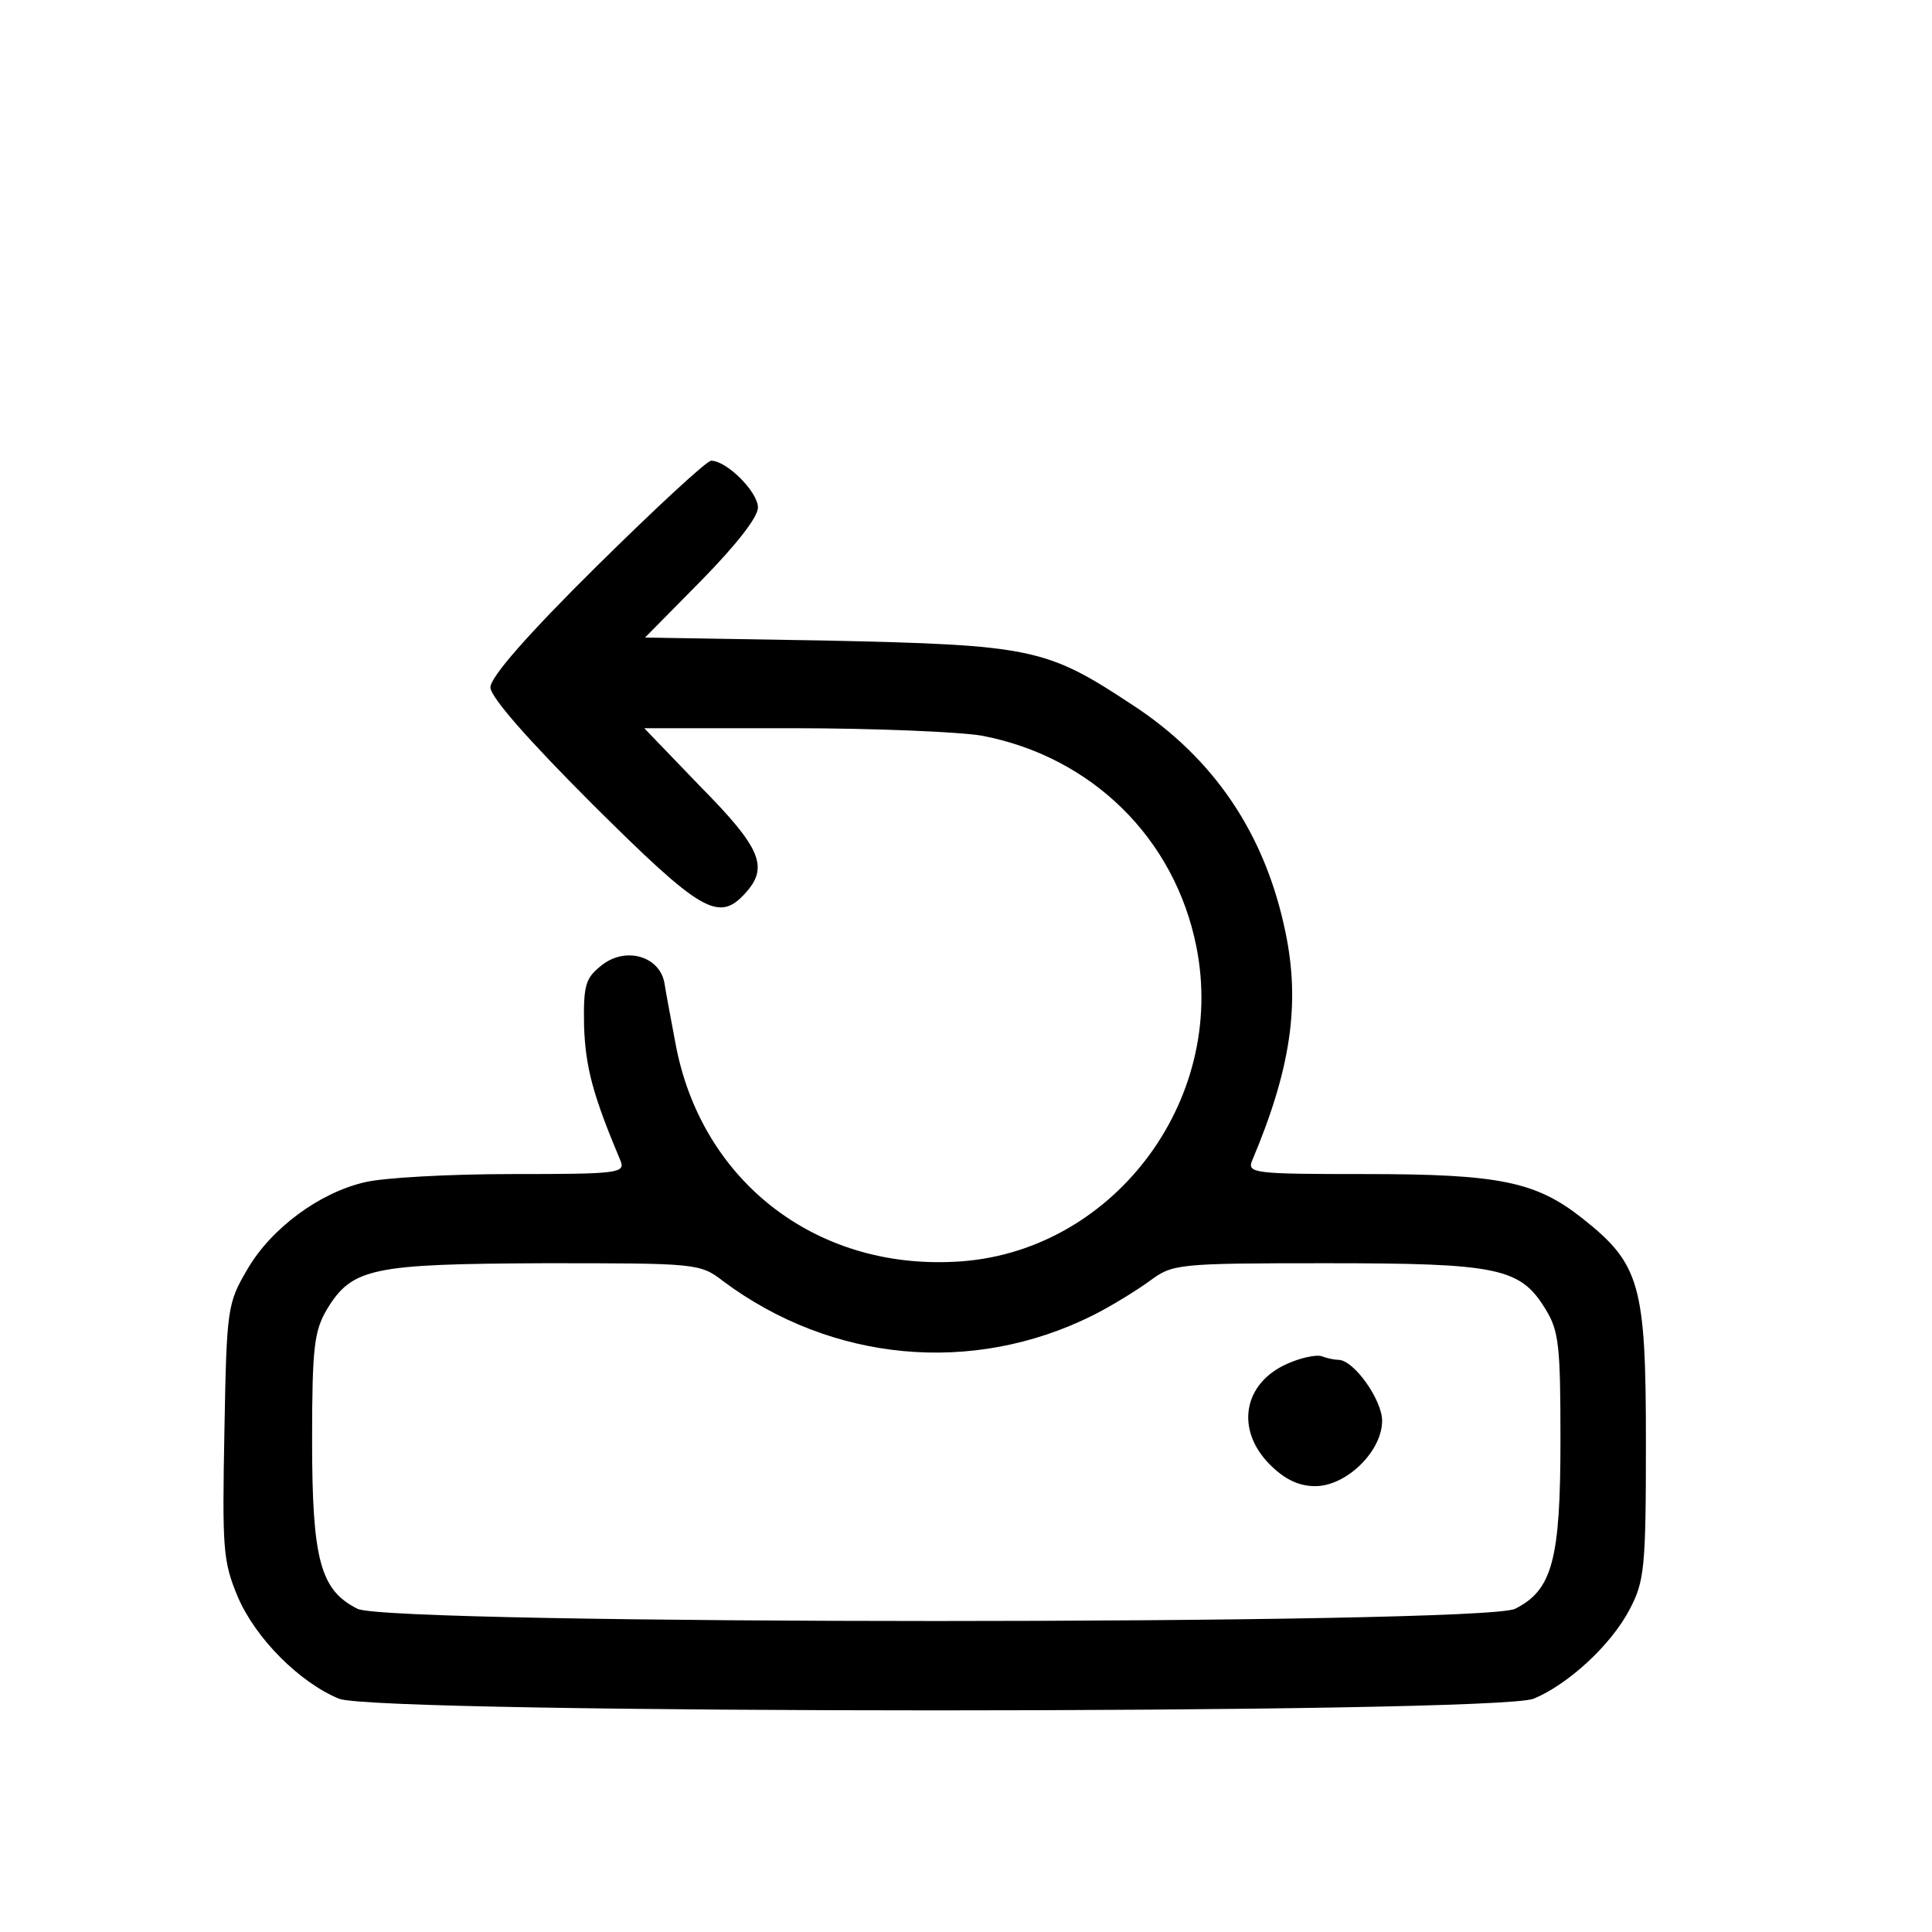 <svg version="1.0" xmlns="http://www.w3.org/2000/svg"
 width="32px" height="32px" viewBox="0 0 250 260"
 preserveAspectRatio="xMidYMid meet">

    <g transform="translate(0,260) scale(0.1,-0.1)" fill="#000000" stroke="none">
    <path d="M753 1838 c-92 -91 -143 -149 -143 -163 0 -13 50 -70 138 -158 145
    -144 169 -159 205 -119 32 35 21 61 -60 143 l-76 79 200 0 c110 0 225 -5 254
    -10 148 -28 260 -138 289 -284 42 -209 -115 -414 -325 -424 -189 -10 -342 110
    -376 294 -6 32 -13 69 -15 82 -7 35 -51 48 -83 24 -23 -18 -26 -26 -25 -83 2
    -56 12 -93 49 -181 7 -17 -4 -18 -146 -18 -85 0 -174 -5 -198 -11 -61 -14
    -126 -62 -158 -117 -27 -46 -28 -52 -31 -218 -3 -159 -2 -175 18 -223 24 -56
    83 -115 136 -137 49 -21 1558 -21 1608 0 46 19 104 72 129 120 20 38 22 55 22
    226 0 211 -8 239 -85 300 -63 50 -112 60 -293 60 -148 0 -159 1 -152 18 52
    123 65 211 45 307 -27 132 -96 235 -207 307 -115 76 -135 80 -412 86 l-243 4
    76 77 c47 48 76 85 76 98 0 21 -42 63 -63 63 -6 0 -75 -64 -154 -142z m170
    -962 c146 -109 336 -127 498 -46 24 12 58 33 76 46 31 23 36 24 238 24 231 0
    261 -6 295 -62 18 -29 20 -50 20 -176 0 -161 -11 -202 -61 -227 -42 -22 -1516
    -22 -1558 0 -50 25 -61 66 -61 227 0 126 3 147 20 176 34 56 61 61 293 62 204
    0 209 0 240 -24z"/>
    <path d="M1683 765 c-60 -26 -71 -89 -24 -136 20 -20 39 -29 61 -29 42 0 90
    47 90 88 0 28 -38 82 -59 82 -5 0 -15 2 -23 5 -7 2 -27 -2 -45 -10z"/>
    </g>
</svg>
